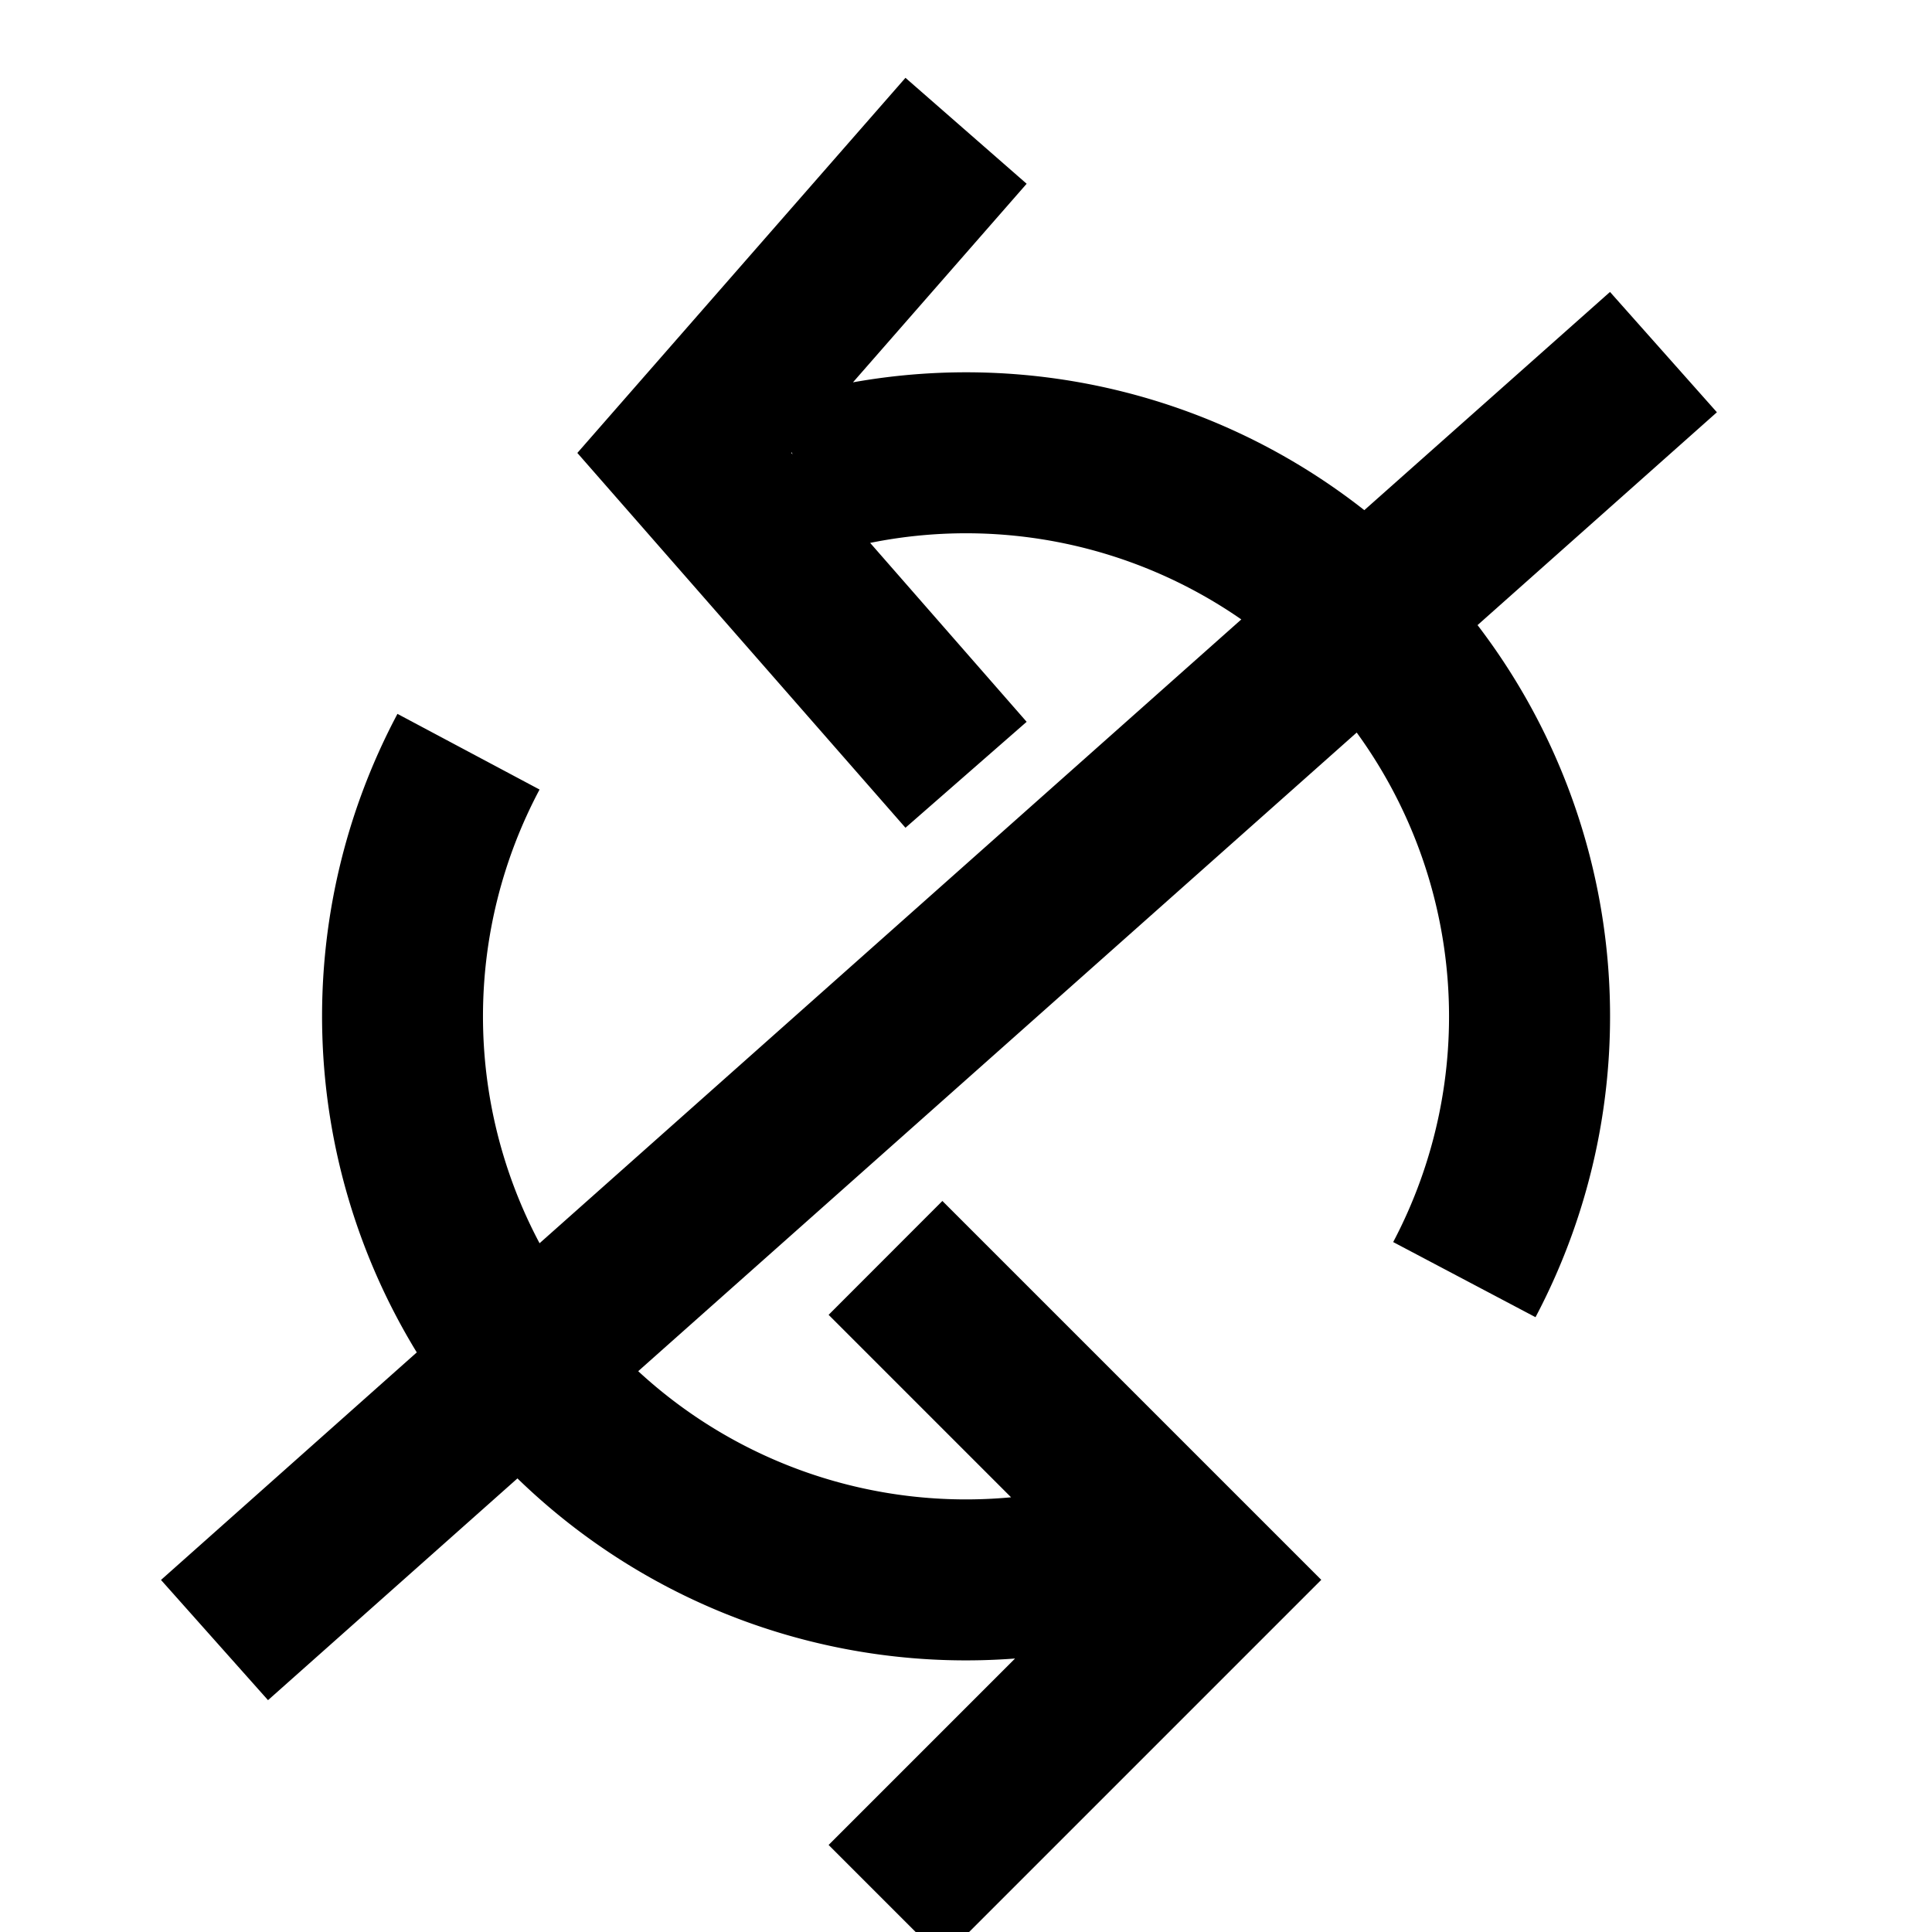 <svg xmlns="http://www.w3.org/2000/svg" width="18" height="18" viewBox="0 0 18 18"><g clip-path="url(#a)"><path fill-rule="evenodd" d="M5.379 4.22L8.436.725l1.129.987-1.618 1.85a6 6 0 014.764 1.191L15 2.72l.996 1.121-2.23 1.983a6 6 0 01.54 6.448l-1.326-.7a4.5 4.5 0 00-.34-4.747l-6.694 5.95A4.5 4.5 0 009.42 13.95l-1.7-1.7 1.06-1.061 3.53 3.53-3.53 3.53-1.06-1.06 1.737-1.737a5.998 5.998 0 01-4.636-1.678L2.497 15.84 1.5 14.72l2.383-2.12a6 6 0 01-.18-5.949l1.324.705a4.5 4.5 0 000 4.227l6.538-5.812a4.499 4.499 0 00-3.458-.713l1.458 1.667-1.129.987L5.379 4.22zm2.004.012l-.006-.018-.005.005.01.013z" clip-rule="evenodd"/></g><defs><clipPath id="a"><path d="M0 0h18v18H0z"/></clipPath></defs></svg>